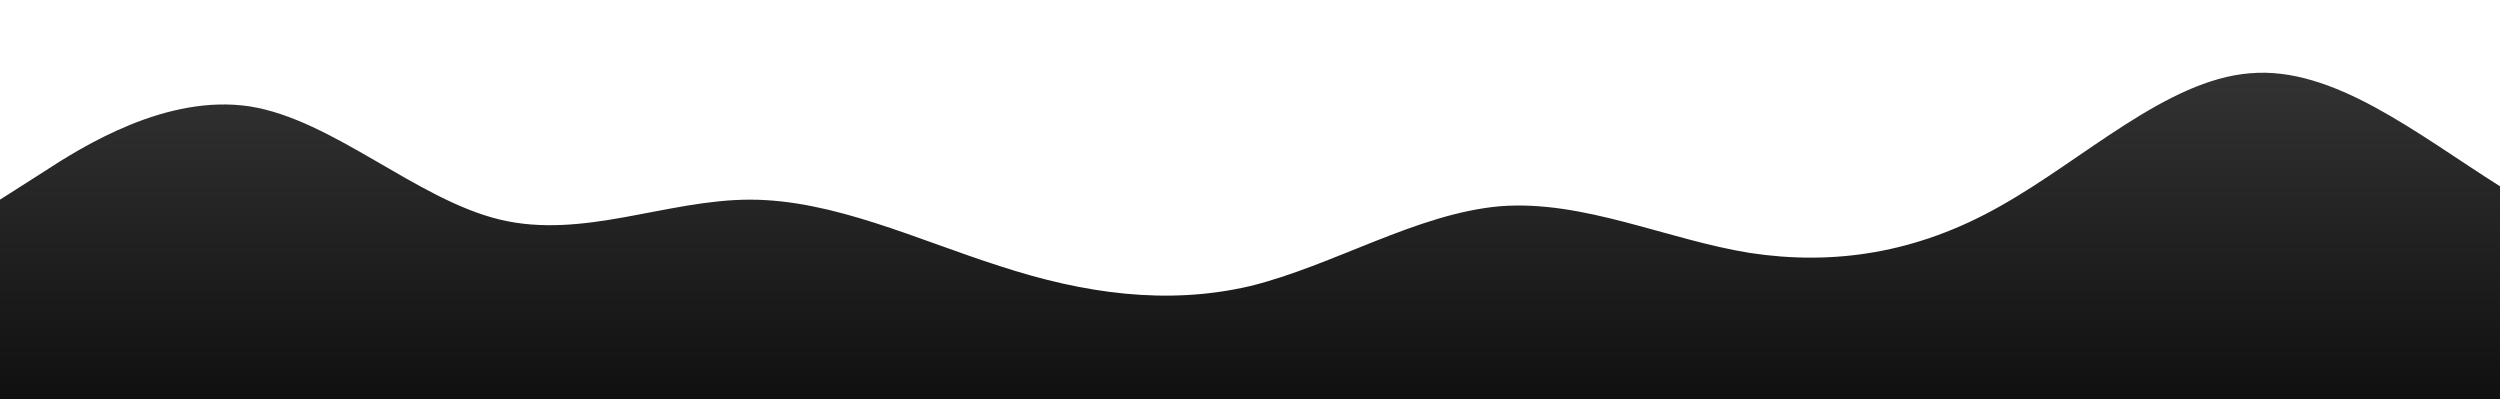 <?xml version="1.0" standalone="no"?>
<svg xmlns:xlink="http://www.w3.org/1999/xlink" id="wave" style="transform:rotate(180deg); transition: 0.3s" viewBox="0 0 1440 230" version="1.1" xmlns="http://www.w3.org/2000/svg"><defs><linearGradient id="sw-gradient-0" x1="0" x2="0" y1="1" y2="0"><stop stop-color="rgba(16, 16, 16, 1)" offset="0%"/><stop stop-color="rgba(52.793, 52.625, 52.625, 1)" offset="100%"/></linearGradient></defs><path style="transform:translate(0, 0px); opacity:1" fill="url(#sw-gradient-0)" d="M0,115L24,99.7C48,84,96,54,144,61.3C192,69,240,115,288,126.5C336,138,384,115,432,115C480,115,528,138,576,153.3C624,169,672,176,720,164.8C768,153,816,123,864,118.8C912,115,960,138,1008,145.7C1056,153,1104,146,1152,118.8C1200,92,1248,46,1296,42.2C1344,38,1392,77,1440,107.3C1488,138,1536,161,1584,176.3C1632,192,1680,199,1728,187.8C1776,176,1824,146,1872,145.7C1920,146,1968,176,2016,187.8C2064,199,2112,192,2160,191.7C2208,192,2256,199,2304,191.7C2352,184,2400,161,2448,149.5C2496,138,2544,138,2592,130.3C2640,123,2688,107,2736,107.3C2784,107,2832,123,2880,111.2C2928,100,2976,61,3024,46C3072,31,3120,38,3168,46C3216,54,3264,61,3312,61.3C3360,61,3408,54,3432,49.8L3456,46L3456,230L3432,230C3408,230,3360,230,3312,230C3264,230,3216,230,3168,230C3120,230,3072,230,3024,230C2976,230,2928,230,2880,230C2832,230,2784,230,2736,230C2688,230,2640,230,2592,230C2544,230,2496,230,2448,230C2400,230,2352,230,2304,230C2256,230,2208,230,2160,230C2112,230,2064,230,2016,230C1968,230,1920,230,1872,230C1824,230,1776,230,1728,230C1680,230,1632,230,1584,230C1536,230,1488,230,1440,230C1392,230,1344,230,1296,230C1248,230,1200,230,1152,230C1104,230,1056,230,1008,230C960,230,912,230,864,230C816,230,768,230,720,230C672,230,624,230,576,230C528,230,480,230,432,230C384,230,336,230,288,230C240,230,192,230,144,230C96,230,48,230,24,230L0,230Z"/></svg>